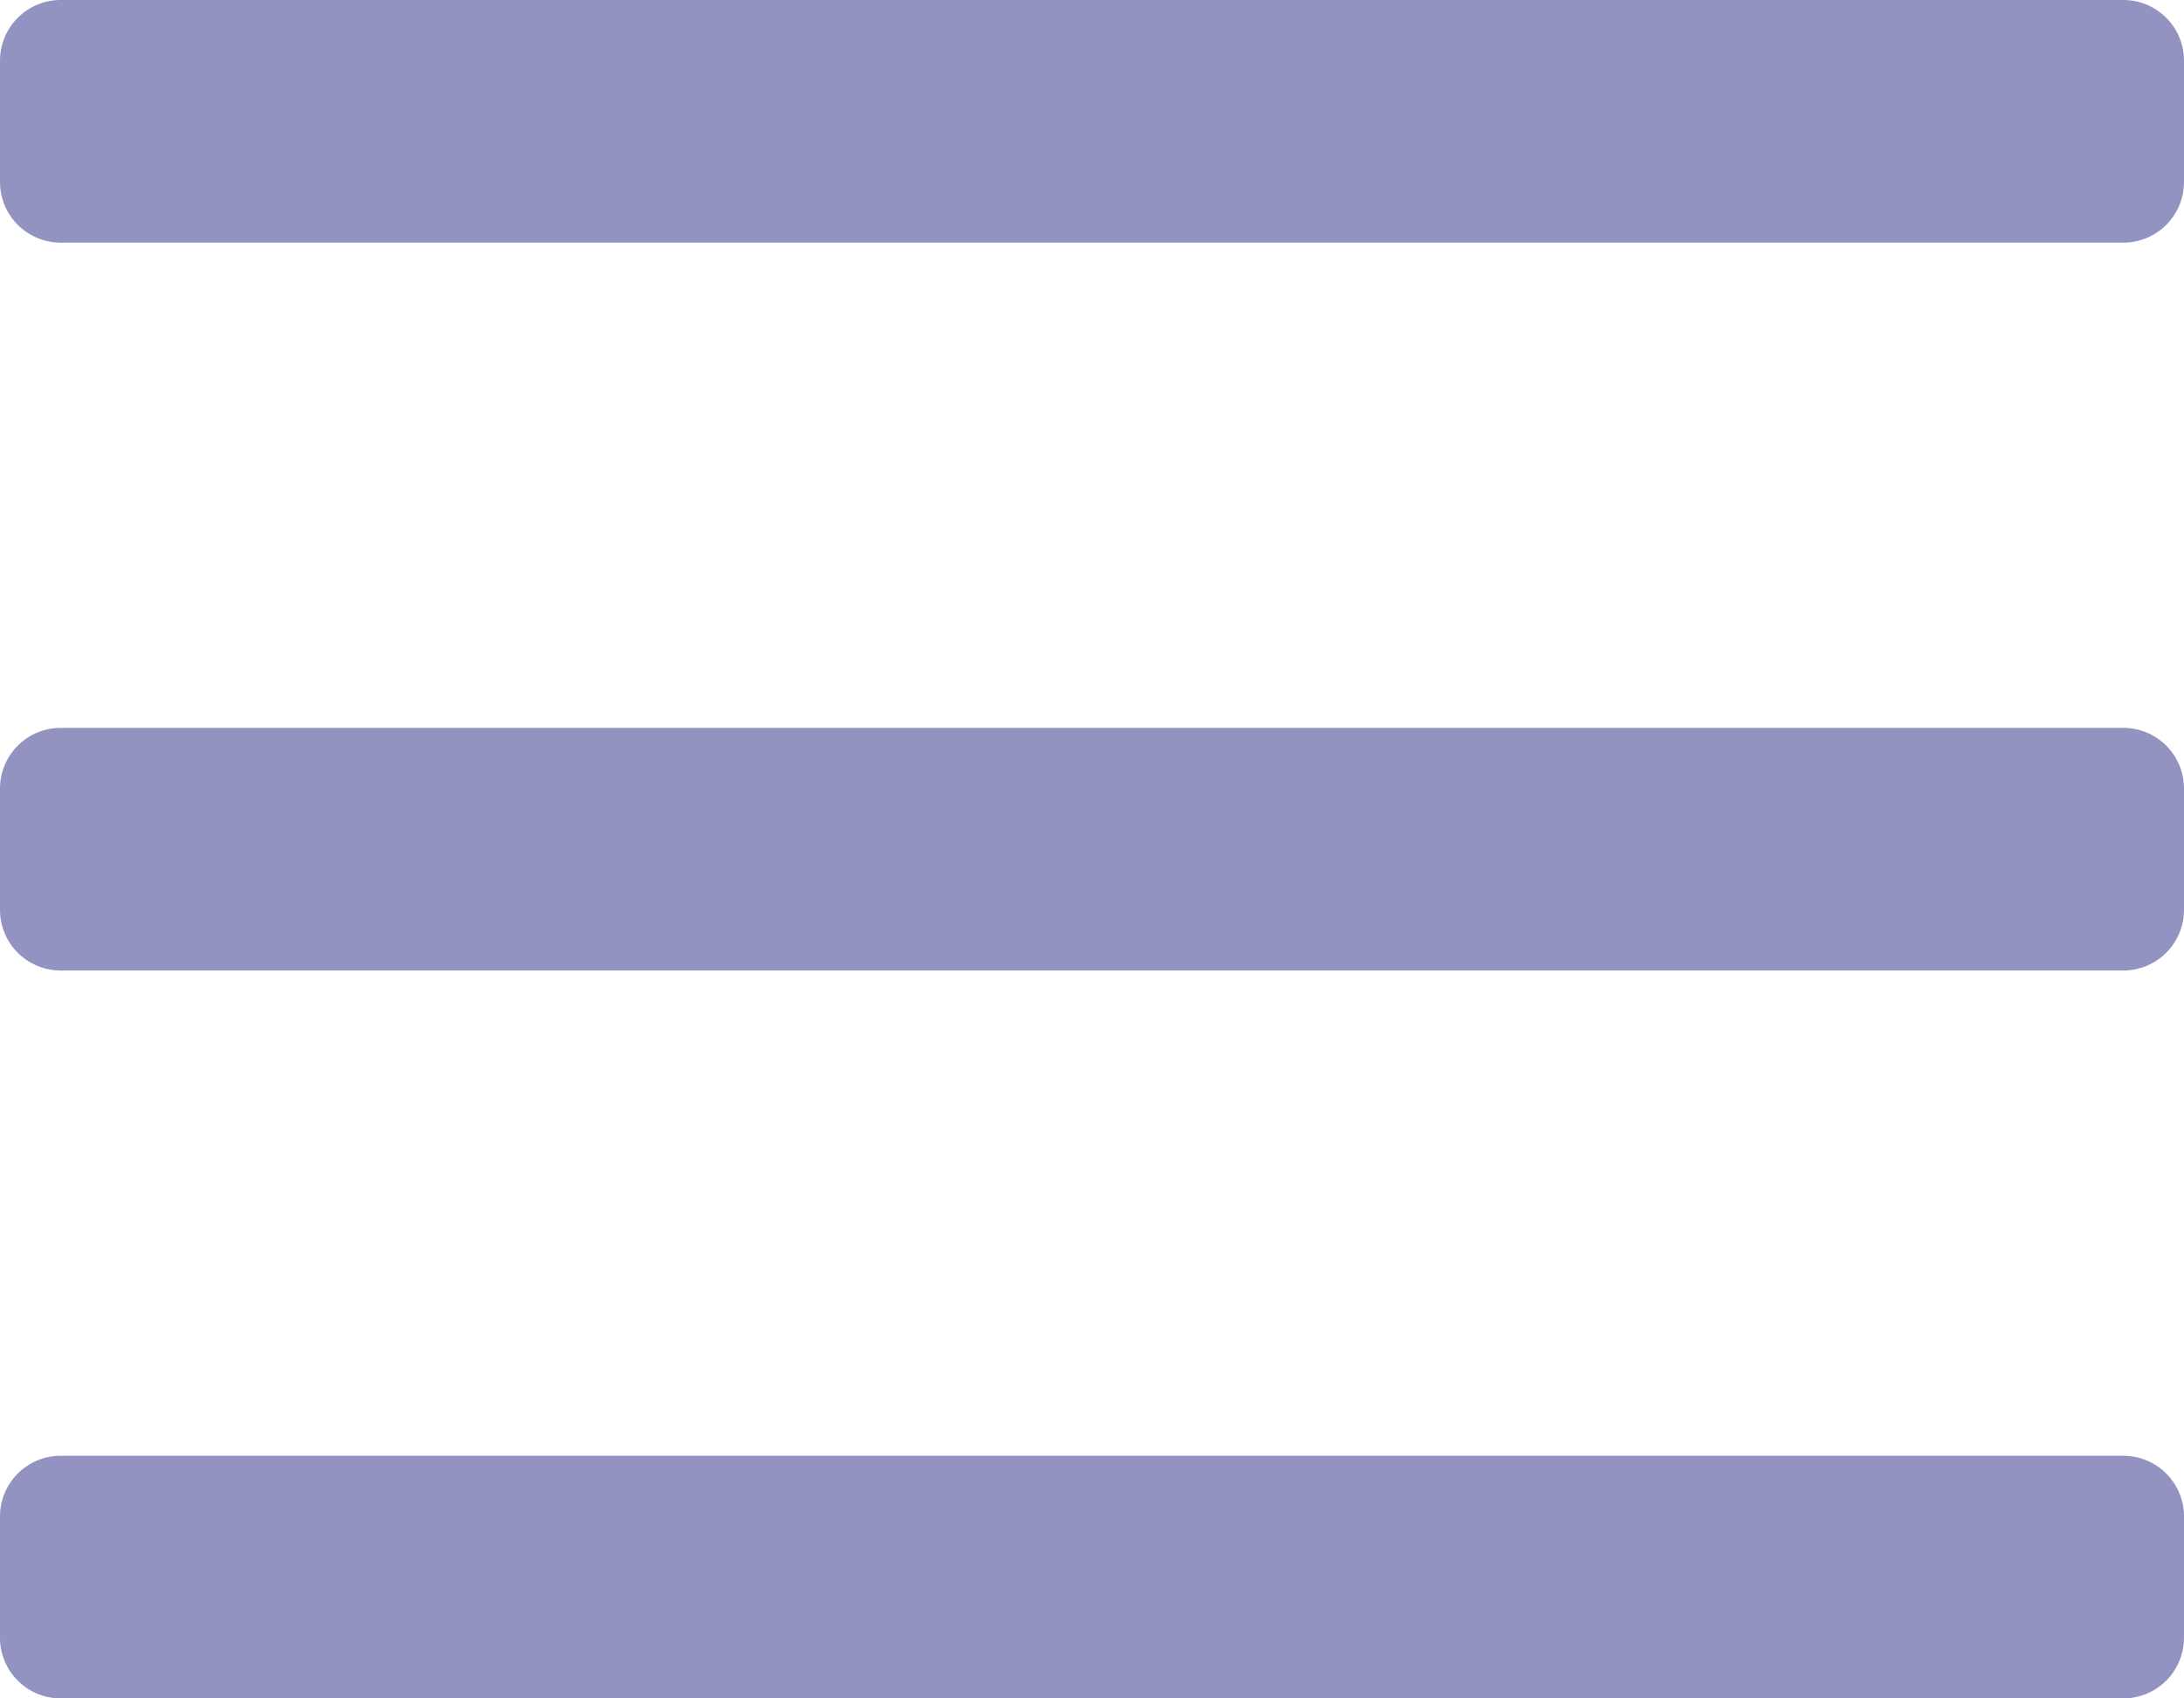 <svg xmlns="http://www.w3.org/2000/svg" width="18" height="14" viewBox="0 0 18 14"><path d="M20.5,7H3.5A.5.5,0,0,1,3,6.5v-1A.5.5,0,0,1,3.5,5h17a.5.5,0,0,1,.5.5v1A.5.5,0,0,1,20.5,7Zm.5,5.5v-1a.5.5,0,0,0-.5-.5H3.5a.5.5,0,0,0-.5.5v1a.5.5,0,0,0,.5.5h17A.5.5,0,0,0,21,12.5Zm0,6v-1a.5.5,0,0,0-.5-.5H3.5a.5.5,0,0,0-.5.5v1a.5.5,0,0,0,.5.5h17A.5.5,0,0,0,21,18.5Z" transform="translate(-3 -5)" fill="#9393c2"/></svg>